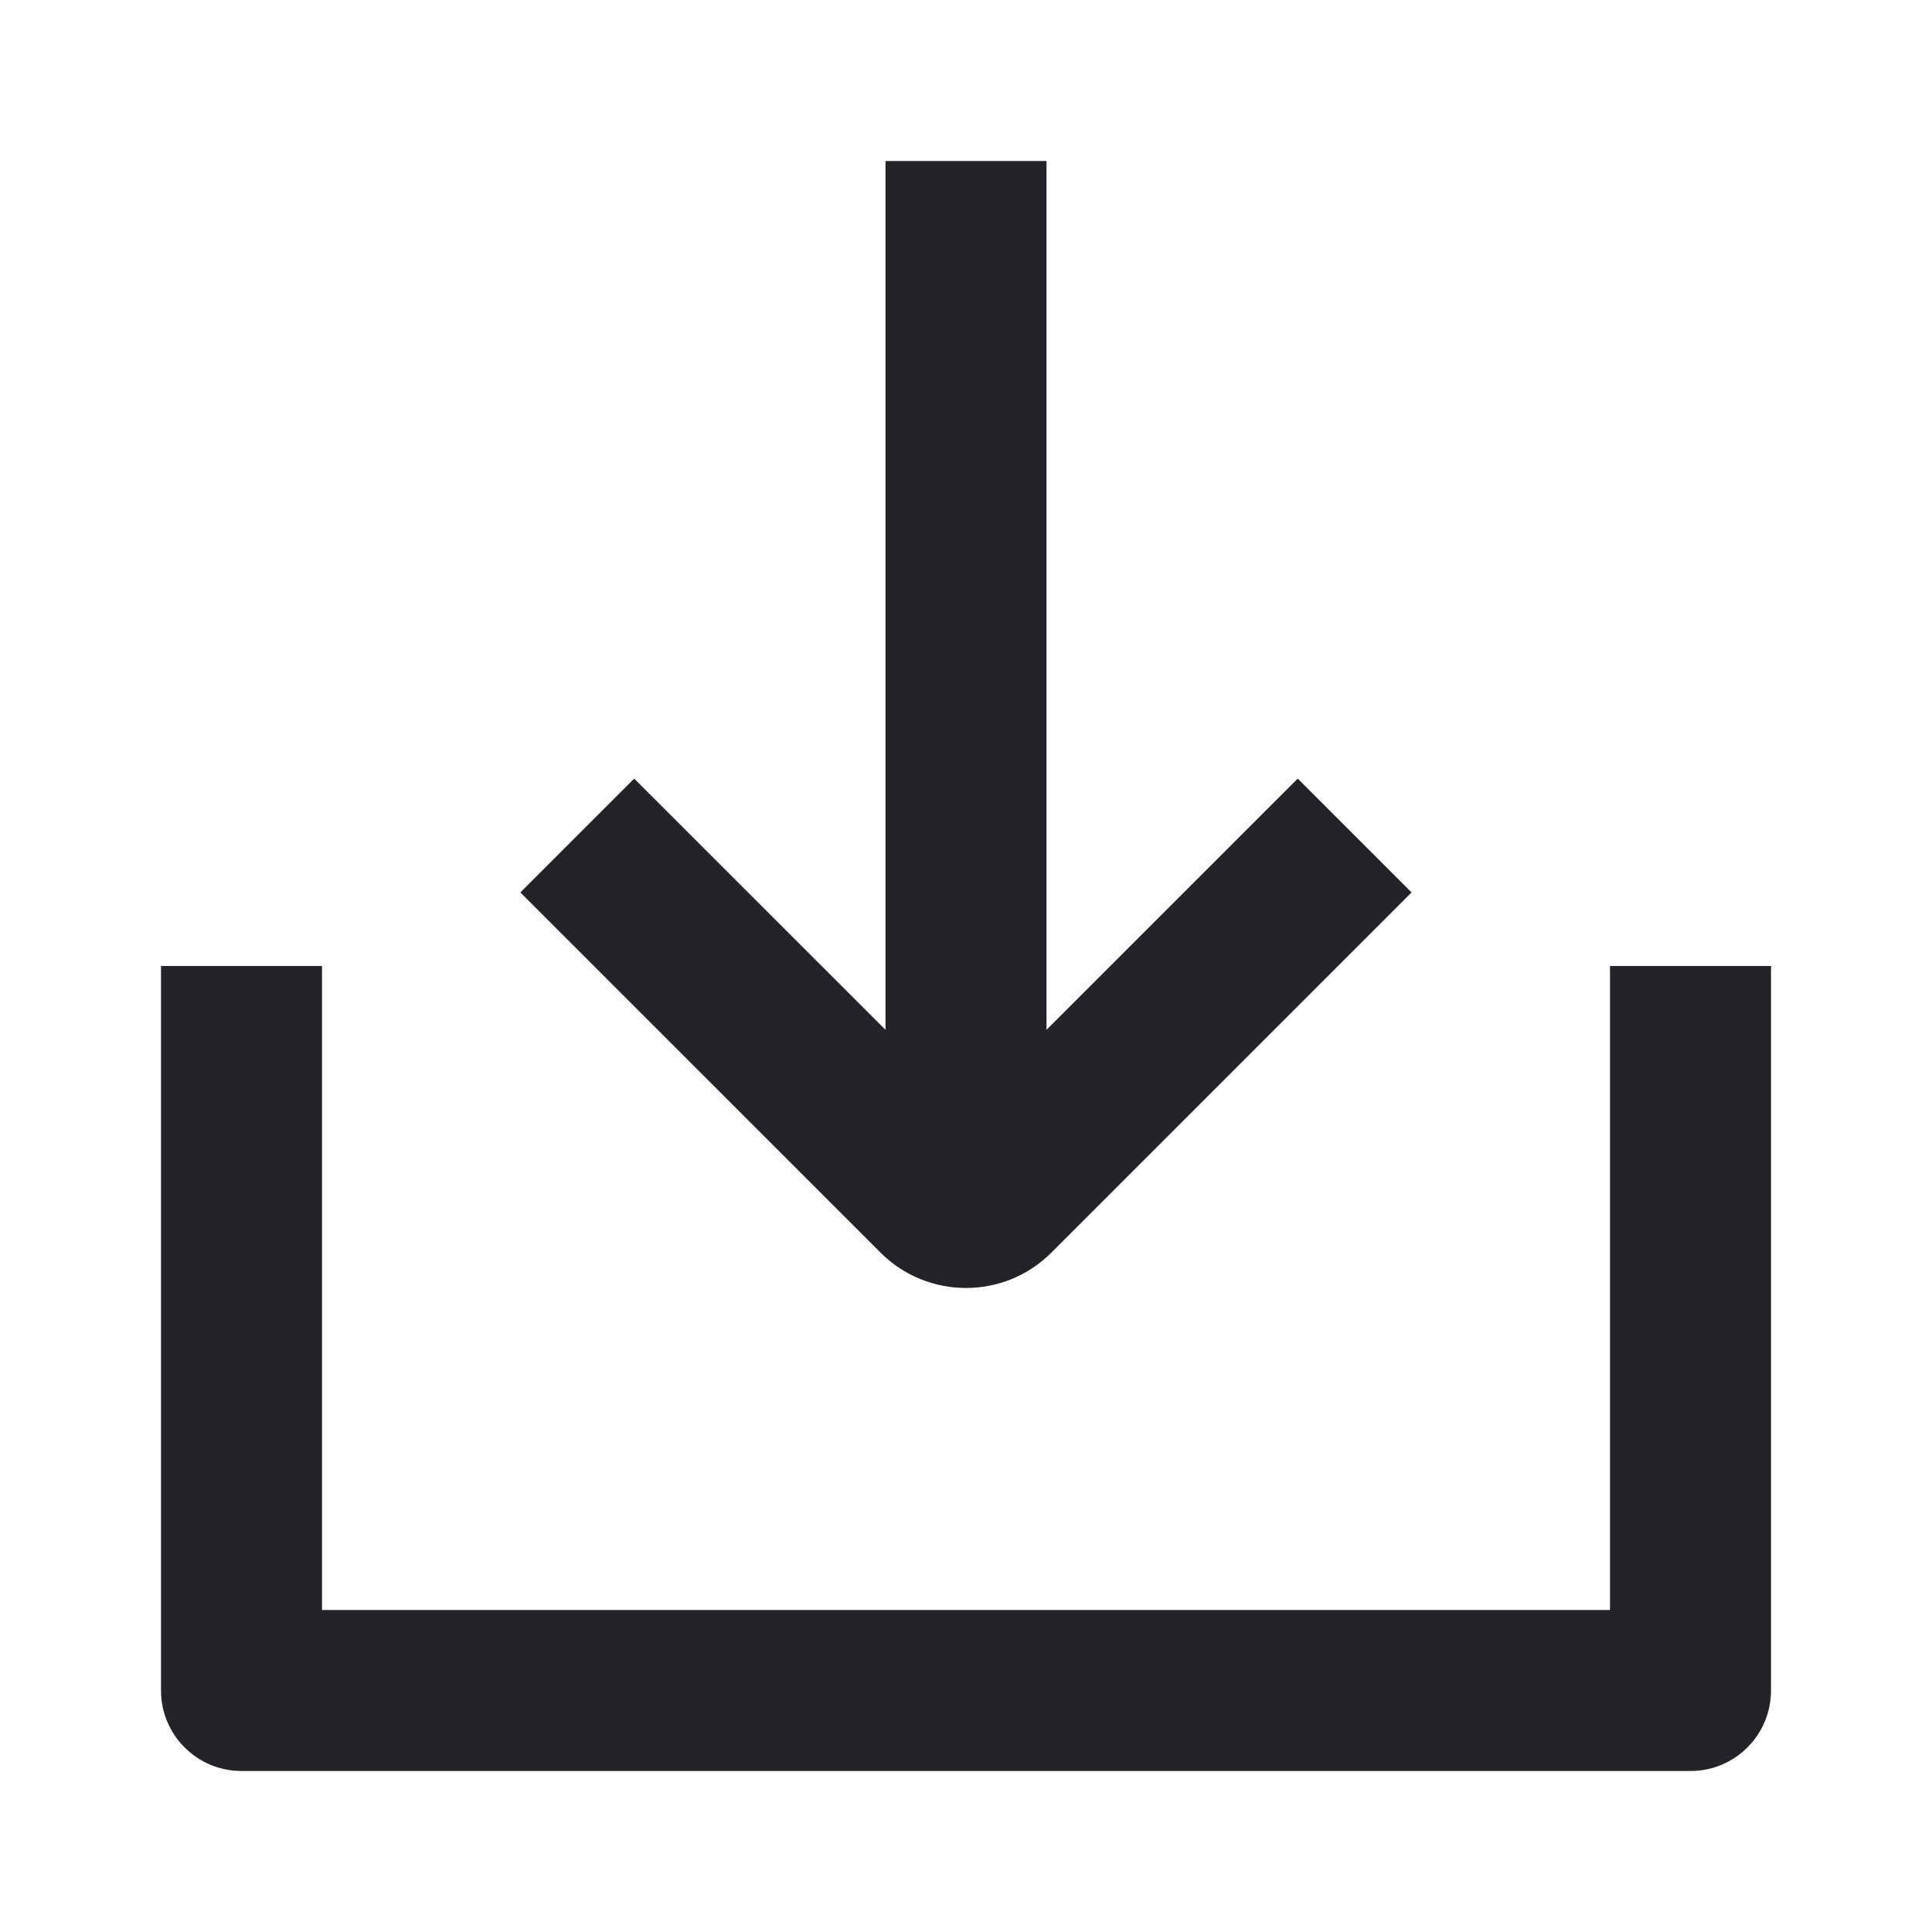 <svg width="24" height="24" viewBox="0 0 24 24" fill="none" xmlns="http://www.w3.org/2000/svg">
<g id="download">
<path id="Combined Shape" fill-rule="evenodd" clip-rule="evenodd" d="M16.121 9.672L13 12.793V2H11V12.793L7.878 9.672L6.464 11.086L10.939 15.561C11.525 16.146 12.475 16.146 13.06 15.561L17.535 11.086L16.121 9.672ZM4 12V20H20V12H22V21C22 21.552 21.552 22 21 22H3C2.448 22 2 21.552 2 21V12H4Z" fill="#242428"/>
</g>
</svg>
